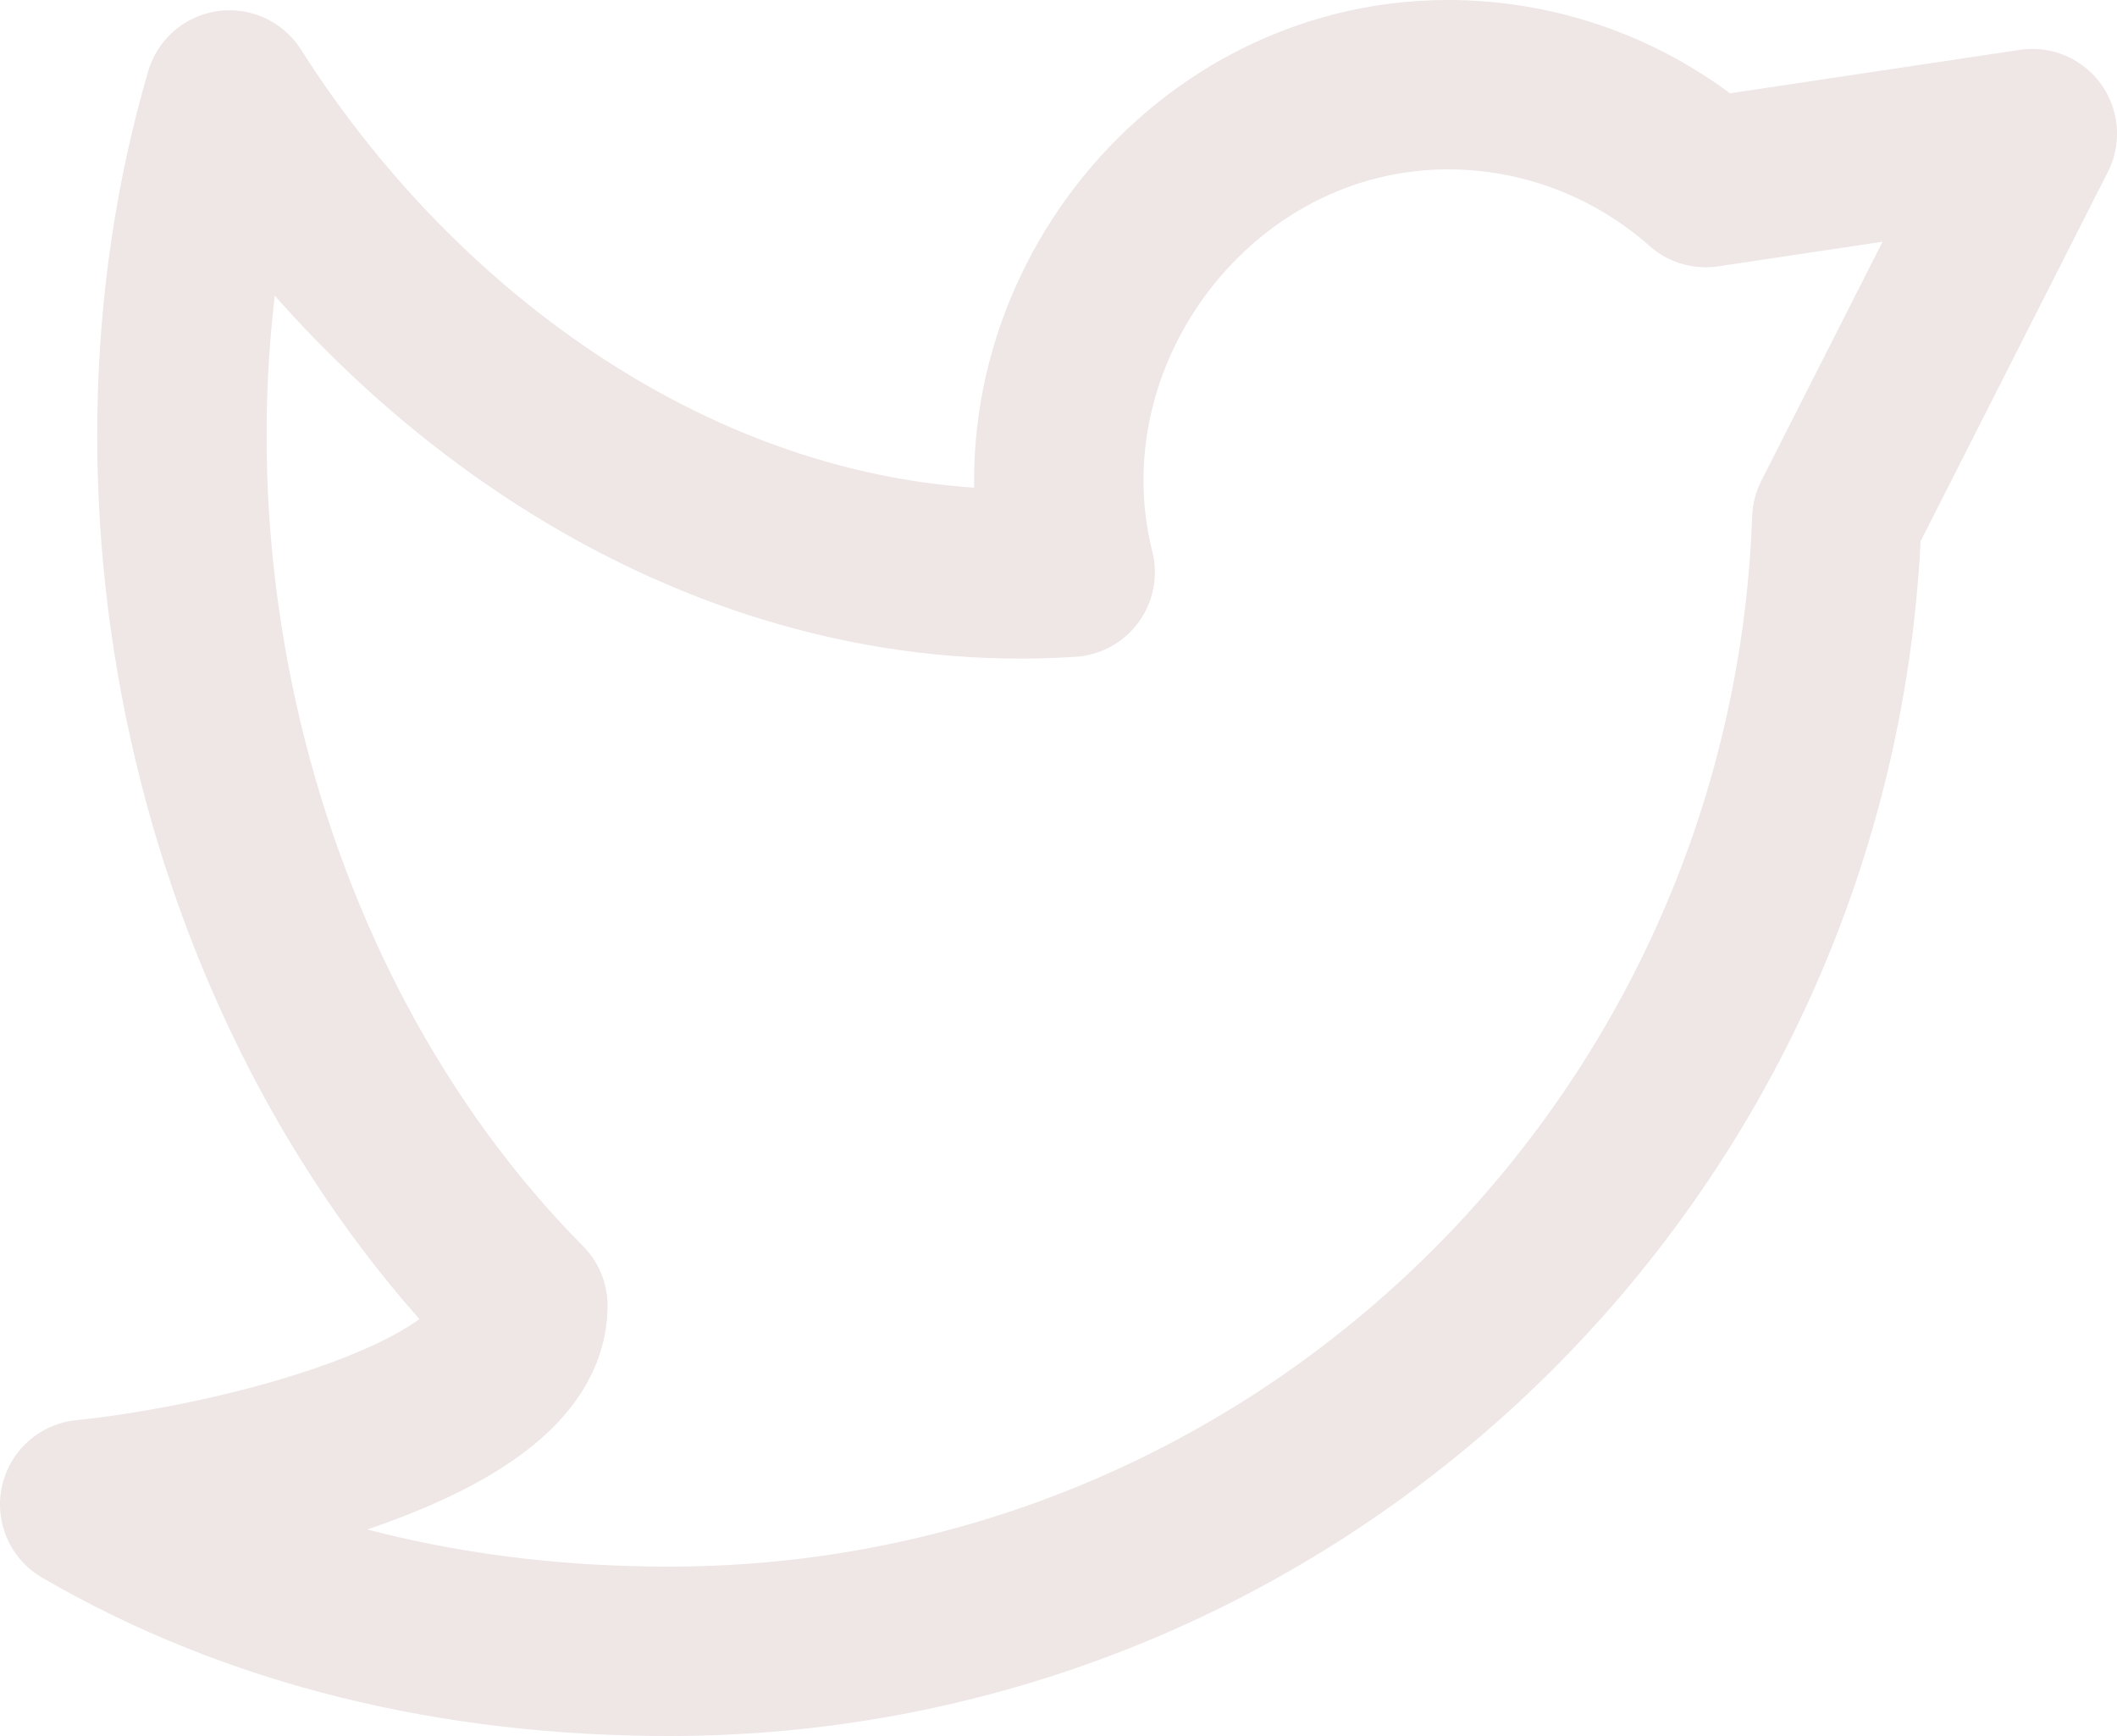 <svg width="50" height="41" viewBox="0 0 50 41" fill="none" xmlns="http://www.w3.org/2000/svg">
<path d="M2 35.531C6.059 37.892 10.772 39 15.8 39C30.704 39 42.853 27.121 43.382 12.263L48 3.156L40.286 4.312C38.605 2.822 36.441 2 34.2 2C28.284 2 23.85 7.821 25.276 13.516C17.106 14.048 9.703 8.986 5.42 2.243C2.577 11.948 5.213 23.636 12.35 30.839C12.35 33.559 5.45 35.182 2 35.531Z" stroke="#EFE6E6" stroke-width="4" stroke-linecap="round" stroke-linejoin="round"/>
</svg>
